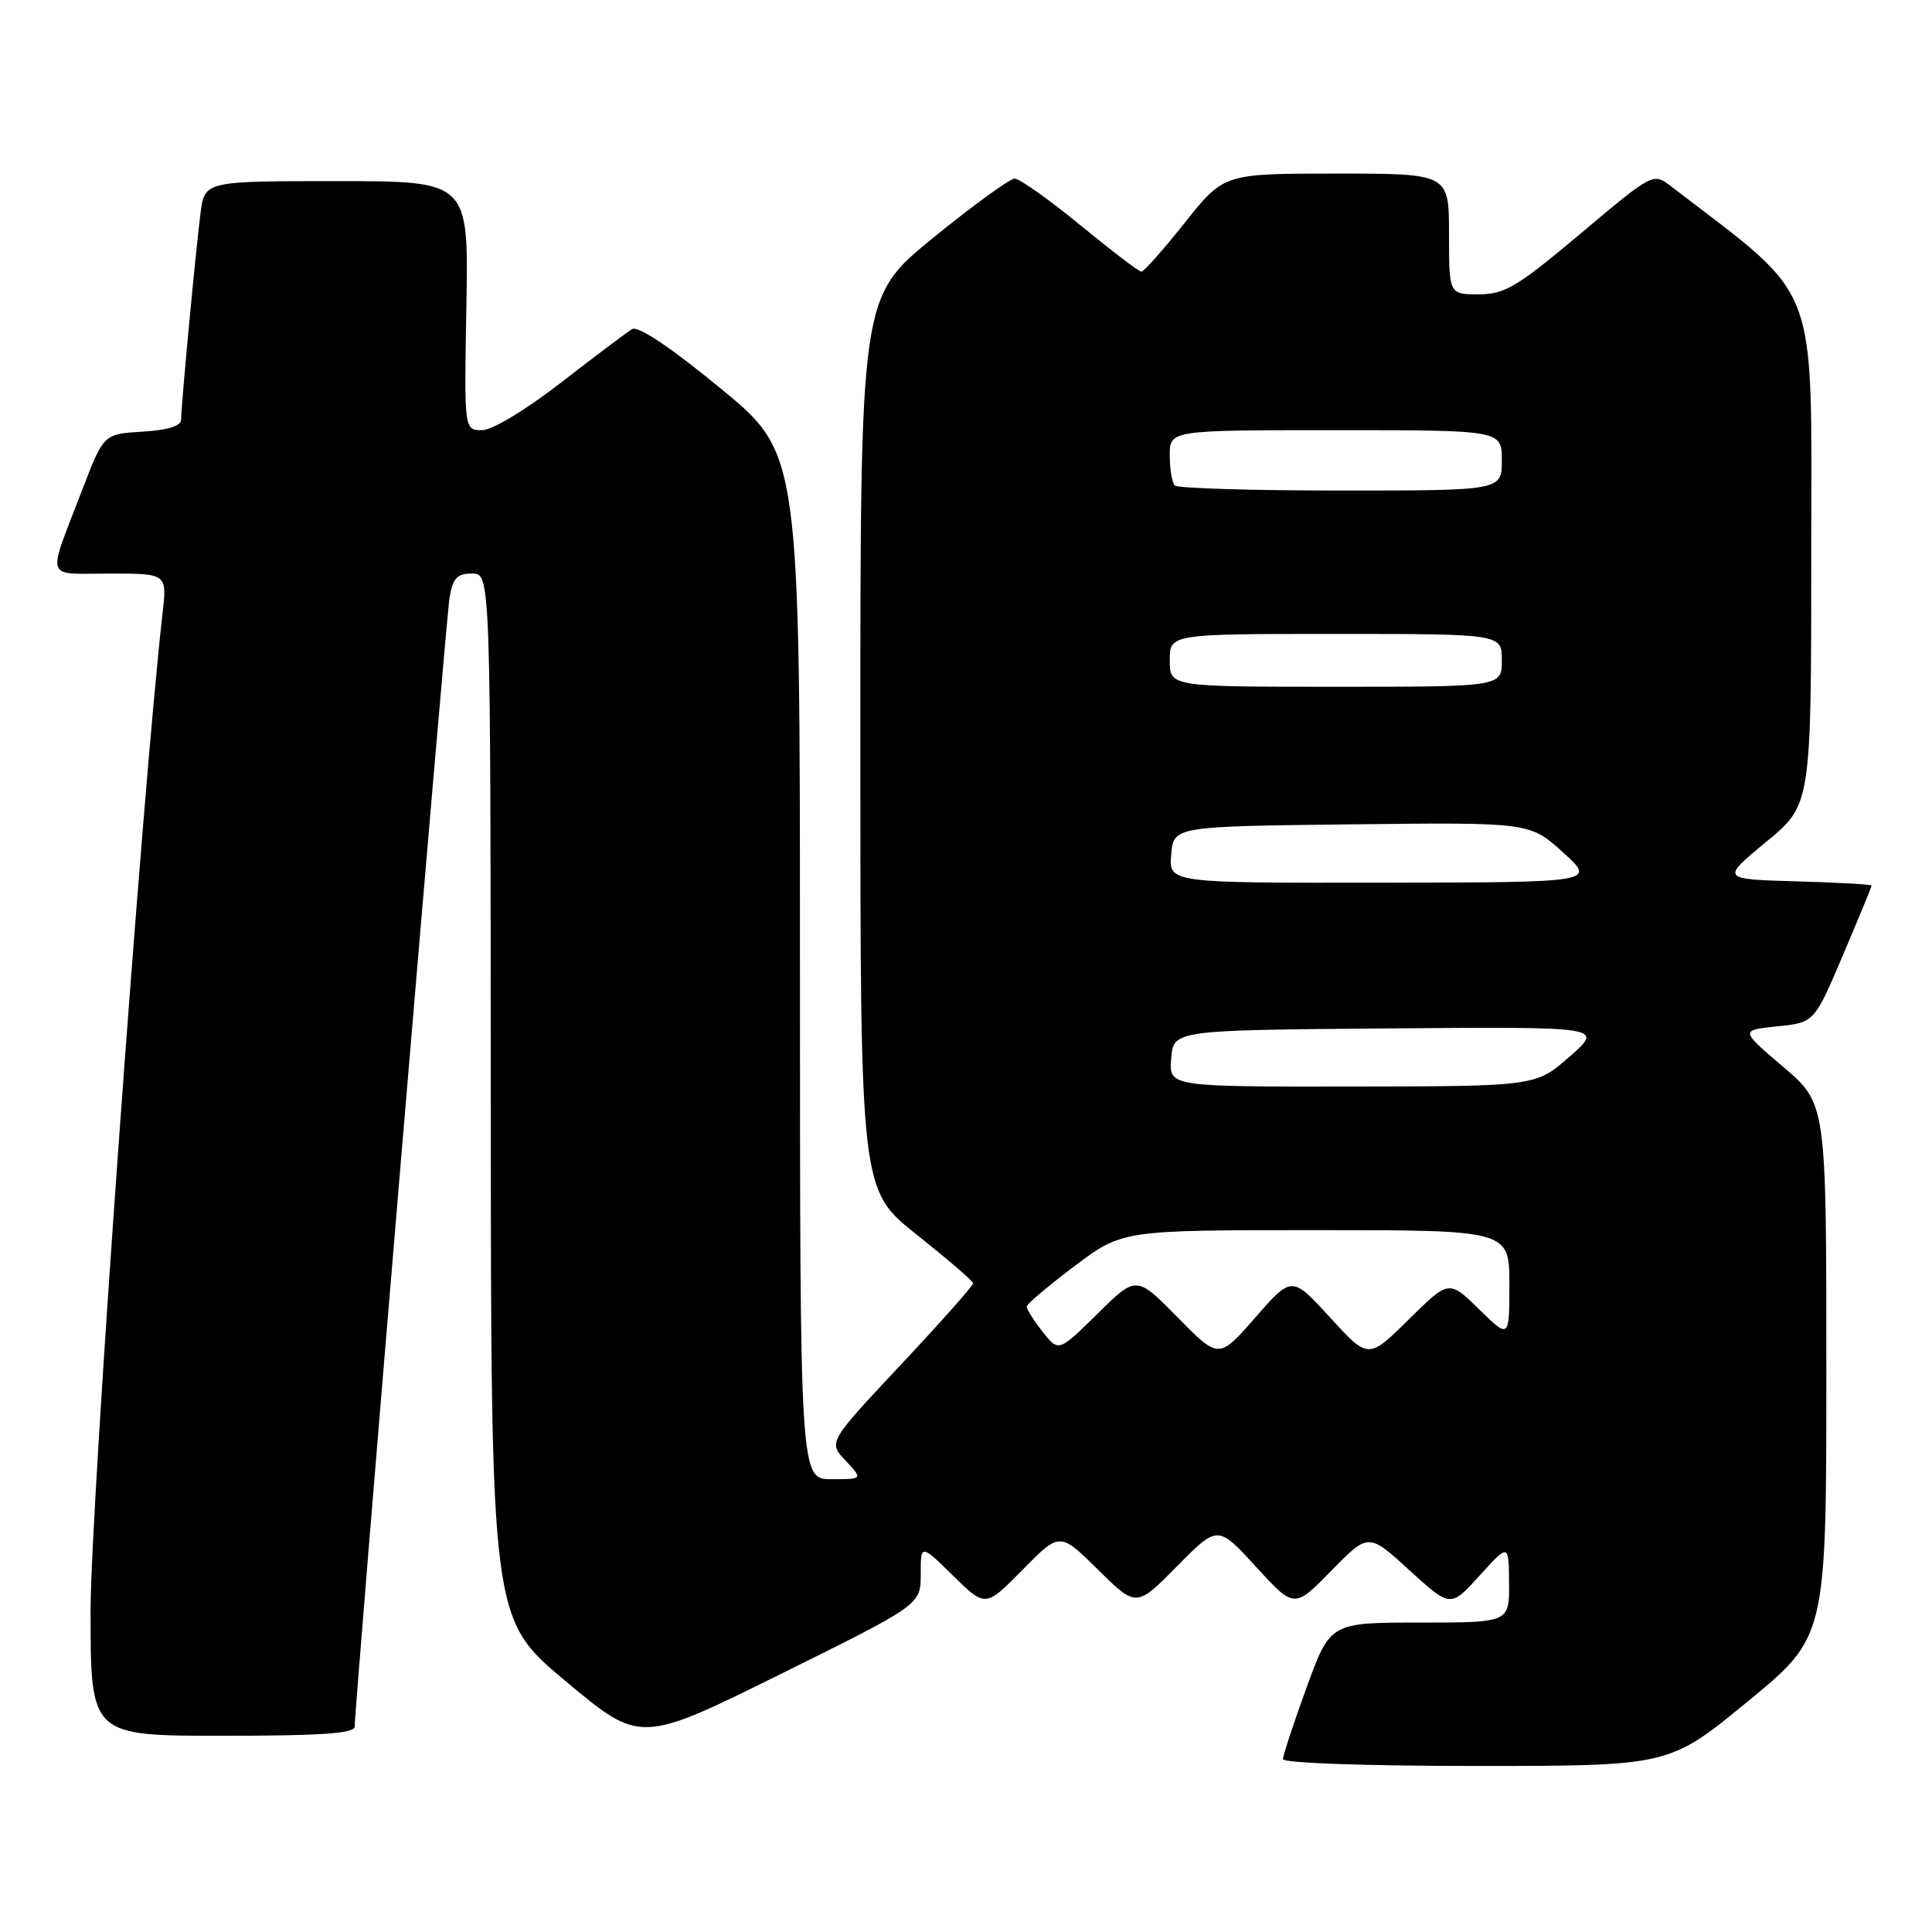 <?xml version="1.0" encoding="UTF-8" standalone="no"?>
<!DOCTYPE svg PUBLIC "-//W3C//DTD SVG 1.1//EN" "http://www.w3.org/Graphics/SVG/1.1/DTD/svg11.dtd" >
<svg xmlns="http://www.w3.org/2000/svg" xmlns:xlink="http://www.w3.org/1999/xlink" version="1.1" viewBox="0 0 256 256">
 <g >
 <path fill="currentColor"
d=" M 231.60 225.44 C 242.00 216.89 242.00 216.89 242.00 181.57 C 242.00 146.24 242.00 146.24 236.29 141.37 C 230.57 136.50 230.57 136.50 235.49 136.00 C 240.40 135.50 240.40 135.50 244.20 126.56 C 246.29 121.64 248.00 117.49 248.00 117.34 C 248.00 117.19 243.51 116.94 238.02 116.78 C 228.04 116.50 228.04 116.50 234.02 111.56 C 240.00 106.63 240.00 106.63 240.00 73.06 C 240.00 36.44 241.37 40.01 221.41 24.68 C 219.05 22.87 219.05 22.87 209.46 30.93 C 201.02 38.03 199.39 39.00 195.93 39.00 C 192.00 39.00 192.00 39.00 192.00 31.00 C 192.00 23.00 192.00 23.00 177.09 23.00 C 162.17 23.00 162.17 23.00 157.00 29.50 C 154.16 33.08 151.56 36.00 151.24 36.00 C 150.92 36.00 147.27 33.22 143.14 29.83 C 139.01 26.44 135.10 23.67 134.45 23.67 C 133.81 23.67 128.94 27.20 123.64 31.52 C 114.00 39.37 114.00 39.37 114.00 98.52 C 114.00 157.67 114.00 157.67 121.45 163.58 C 125.54 166.84 128.92 169.74 128.95 170.03 C 128.98 170.32 124.67 175.18 119.37 180.83 C 109.74 191.10 109.74 191.10 112.05 193.55 C 114.35 196.00 114.35 196.00 110.17 196.00 C 106.00 196.00 106.00 196.00 106.00 128.06 C 106.00 60.11 106.00 60.11 95.51 51.49 C 88.85 46.01 84.57 43.14 83.76 43.61 C 83.07 44.02 78.84 47.20 74.36 50.68 C 69.64 54.34 65.22 57.00 63.86 57.00 C 61.50 57.00 61.50 57.00 61.80 40.50 C 62.09 24.00 62.09 24.00 44.61 24.00 C 27.12 24.00 27.12 24.00 26.57 28.25 C 25.93 33.22 24.00 53.76 24.00 55.62 C 24.00 56.45 22.20 57.00 18.87 57.20 C 13.74 57.50 13.74 57.50 10.86 65.00 C 6.19 77.18 5.80 76.00 14.50 76.00 C 22.14 76.00 22.14 76.00 21.54 81.25 C 18.84 104.98 12.00 199.72 12.00 213.50 C 12.00 230.00 12.00 230.00 29.50 230.00 C 42.60 230.00 47.00 229.69 47.00 228.78 C 47.00 225.99 59.08 82.23 59.56 79.25 C 59.99 76.61 60.55 76.00 62.55 76.00 C 65.00 76.00 65.00 76.00 65.03 145.25 C 65.06 214.50 65.06 214.50 74.95 222.76 C 84.84 231.03 84.84 231.03 103.42 221.83 C 122.00 212.63 122.00 212.63 122.00 208.60 C 122.00 204.58 122.00 204.58 126.29 208.79 C 130.58 213.00 130.58 213.00 135.50 208.00 C 140.43 202.99 140.43 202.99 145.50 208.00 C 150.57 213.00 150.57 213.00 155.96 207.54 C 161.36 202.07 161.36 202.07 166.43 207.61 C 171.50 213.15 171.50 213.15 176.41 208.12 C 181.33 203.10 181.33 203.10 186.76 208.07 C 192.20 213.03 192.20 213.03 196.06 208.77 C 199.92 204.50 199.92 204.50 199.96 209.75 C 200.00 215.00 200.00 215.00 188.13 215.00 C 176.27 215.00 176.27 215.00 173.13 223.60 C 171.41 228.33 170.00 232.61 170.00 233.10 C 170.00 233.61 181.13 234.00 195.60 234.00 C 221.19 234.00 221.19 234.00 231.60 225.44 Z  M 156.03 174.55 C 150.57 169.00 150.57 169.00 145.42 174.08 C 140.27 179.16 140.27 179.16 138.14 176.45 C 136.96 174.95 136.02 173.45 136.05 173.12 C 136.07 172.78 138.93 170.36 142.40 167.75 C 148.71 163.00 148.71 163.00 174.36 163.00 C 200.00 163.00 200.00 163.00 200.00 170.20 C 200.00 177.41 200.00 177.41 195.99 173.49 C 191.99 169.58 191.99 169.58 186.65 174.85 C 181.31 180.12 181.31 180.12 176.25 174.58 C 171.18 169.04 171.18 169.04 166.34 174.57 C 161.50 180.11 161.50 180.11 156.03 174.55 Z  M 155.19 140.25 C 155.50 136.50 155.50 136.50 184.00 136.27 C 212.50 136.04 212.50 136.04 208.00 139.99 C 203.50 143.94 203.50 143.94 179.19 143.97 C 154.88 144.00 154.88 144.00 155.19 140.25 Z  M 155.19 113.25 C 155.50 109.50 155.50 109.50 179.10 109.23 C 202.70 108.96 202.70 108.96 207.10 112.94 C 211.50 116.92 211.50 116.92 183.19 116.96 C 154.88 117.00 154.88 117.00 155.19 113.25 Z  M 155.00 87.50 C 155.00 84.00 155.00 84.00 177.00 84.00 C 199.00 84.00 199.00 84.00 199.00 87.50 C 199.00 91.00 199.00 91.00 177.00 91.00 C 155.00 91.00 155.00 91.00 155.00 87.50 Z  M 155.67 64.33 C 155.30 63.97 155.00 62.17 155.00 60.33 C 155.00 57.00 155.00 57.00 177.00 57.00 C 199.00 57.00 199.00 57.00 199.00 61.00 C 199.00 65.00 199.00 65.00 177.67 65.00 C 165.93 65.00 156.03 64.70 155.67 64.33 Z "/>
</g>
</svg>